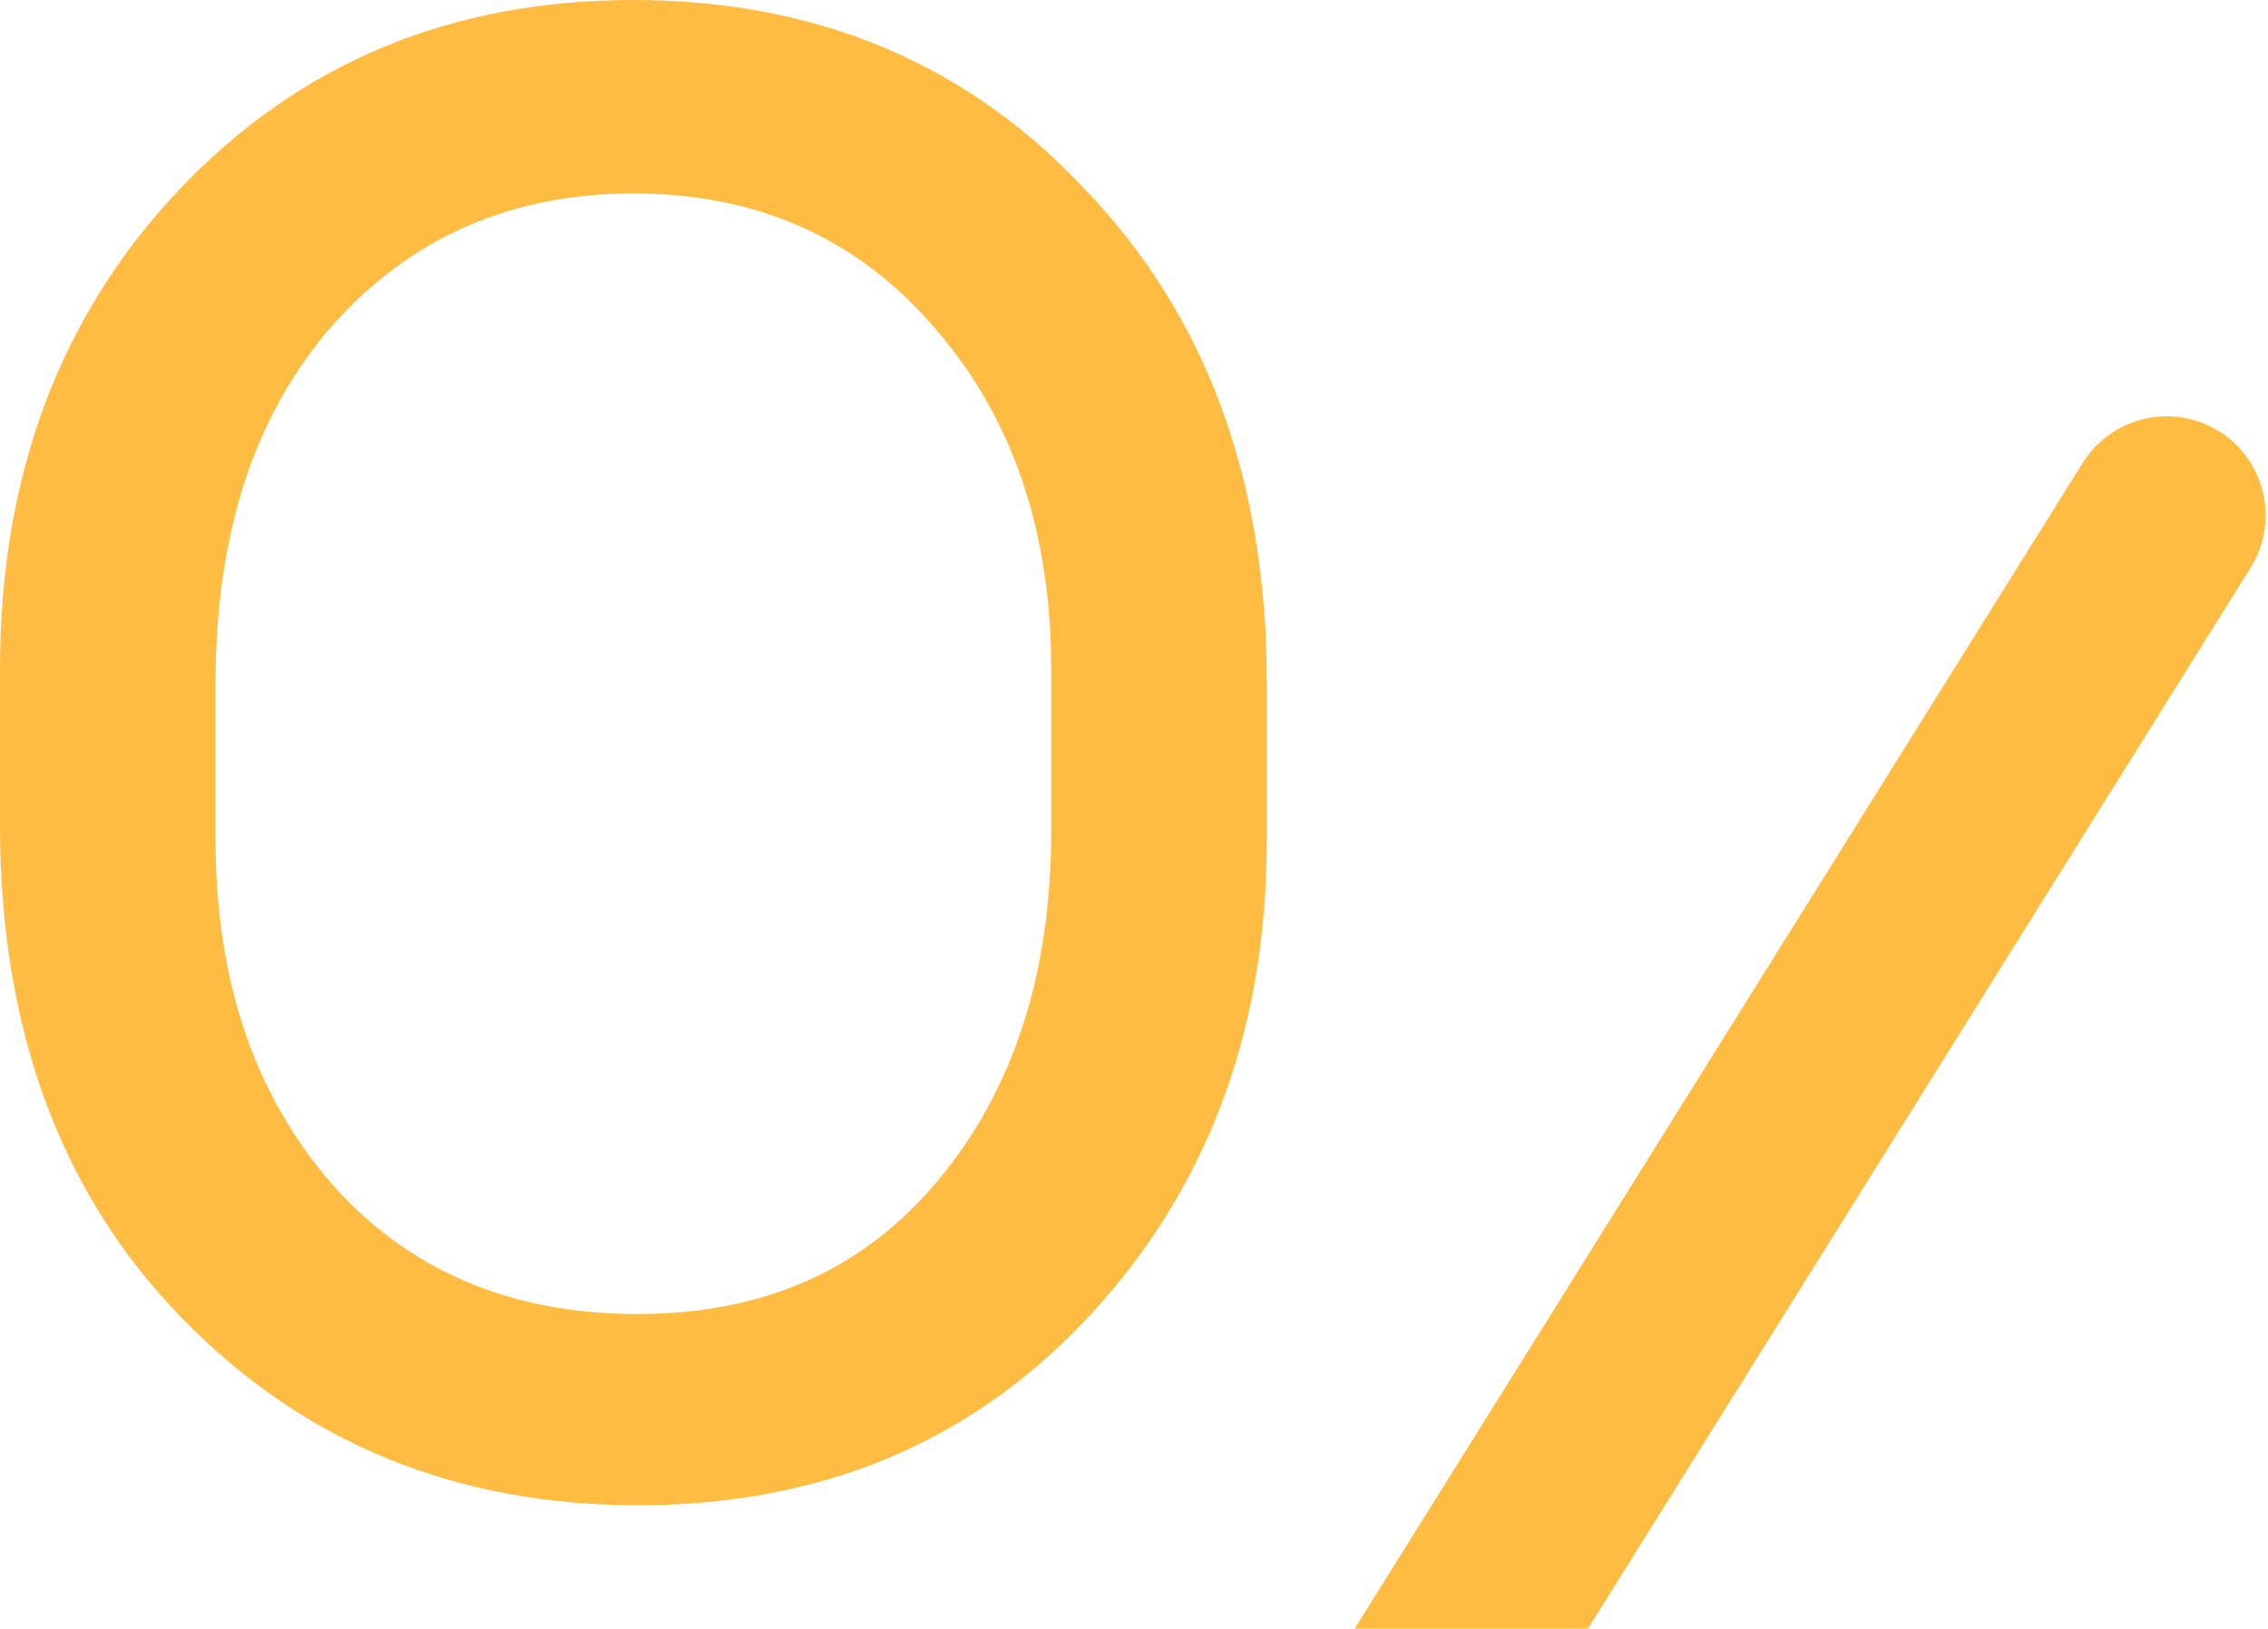 <svg width="401" height="288" viewBox="0 0 401 288" fill="none" xmlns="http://www.w3.org/2000/svg">
<path fill-rule="evenodd" clip-rule="evenodd" d="M0 118.35C0 84.274 10.478 56.095 31.435 33.814C52.654 11.271 79.505 0 111.988 0C144.471 0 171.191 11.271 192.147 33.814C213.366 56.095 223.975 85.06 223.975 120.71V148.626C223.975 182.178 213.497 210.226 192.54 232.769C171.845 255.05 145.257 266.19 112.774 266.19C80.553 266.19 53.702 255.181 32.221 233.162C10.74 211.144 0 182.047 0 145.874V118.35ZM38.115 148.626C38.115 173.004 44.795 193.057 58.155 208.784C71.777 224.512 89.983 232.376 112.774 232.376C135.04 232.376 152.722 224.512 165.82 208.784C179.18 192.795 185.86 172.218 185.86 147.053V118.35C185.86 93.973 179.049 73.92 165.427 58.192C151.806 42.203 133.992 34.208 111.988 34.208C90.245 34.208 72.432 42.071 58.548 57.799C44.926 73.527 38.115 94.497 38.115 120.71V148.626Z" fill="#FFBC42"/>
<path d="M392.519 76.387C400.59 81.556 403 92.258 397.924 100.388L339.353 194.194L280.783 288H239.528L368.241 81.855C373.401 73.592 384.315 71.133 392.519 76.387Z" fill="#FFBC42"/>
</svg>
